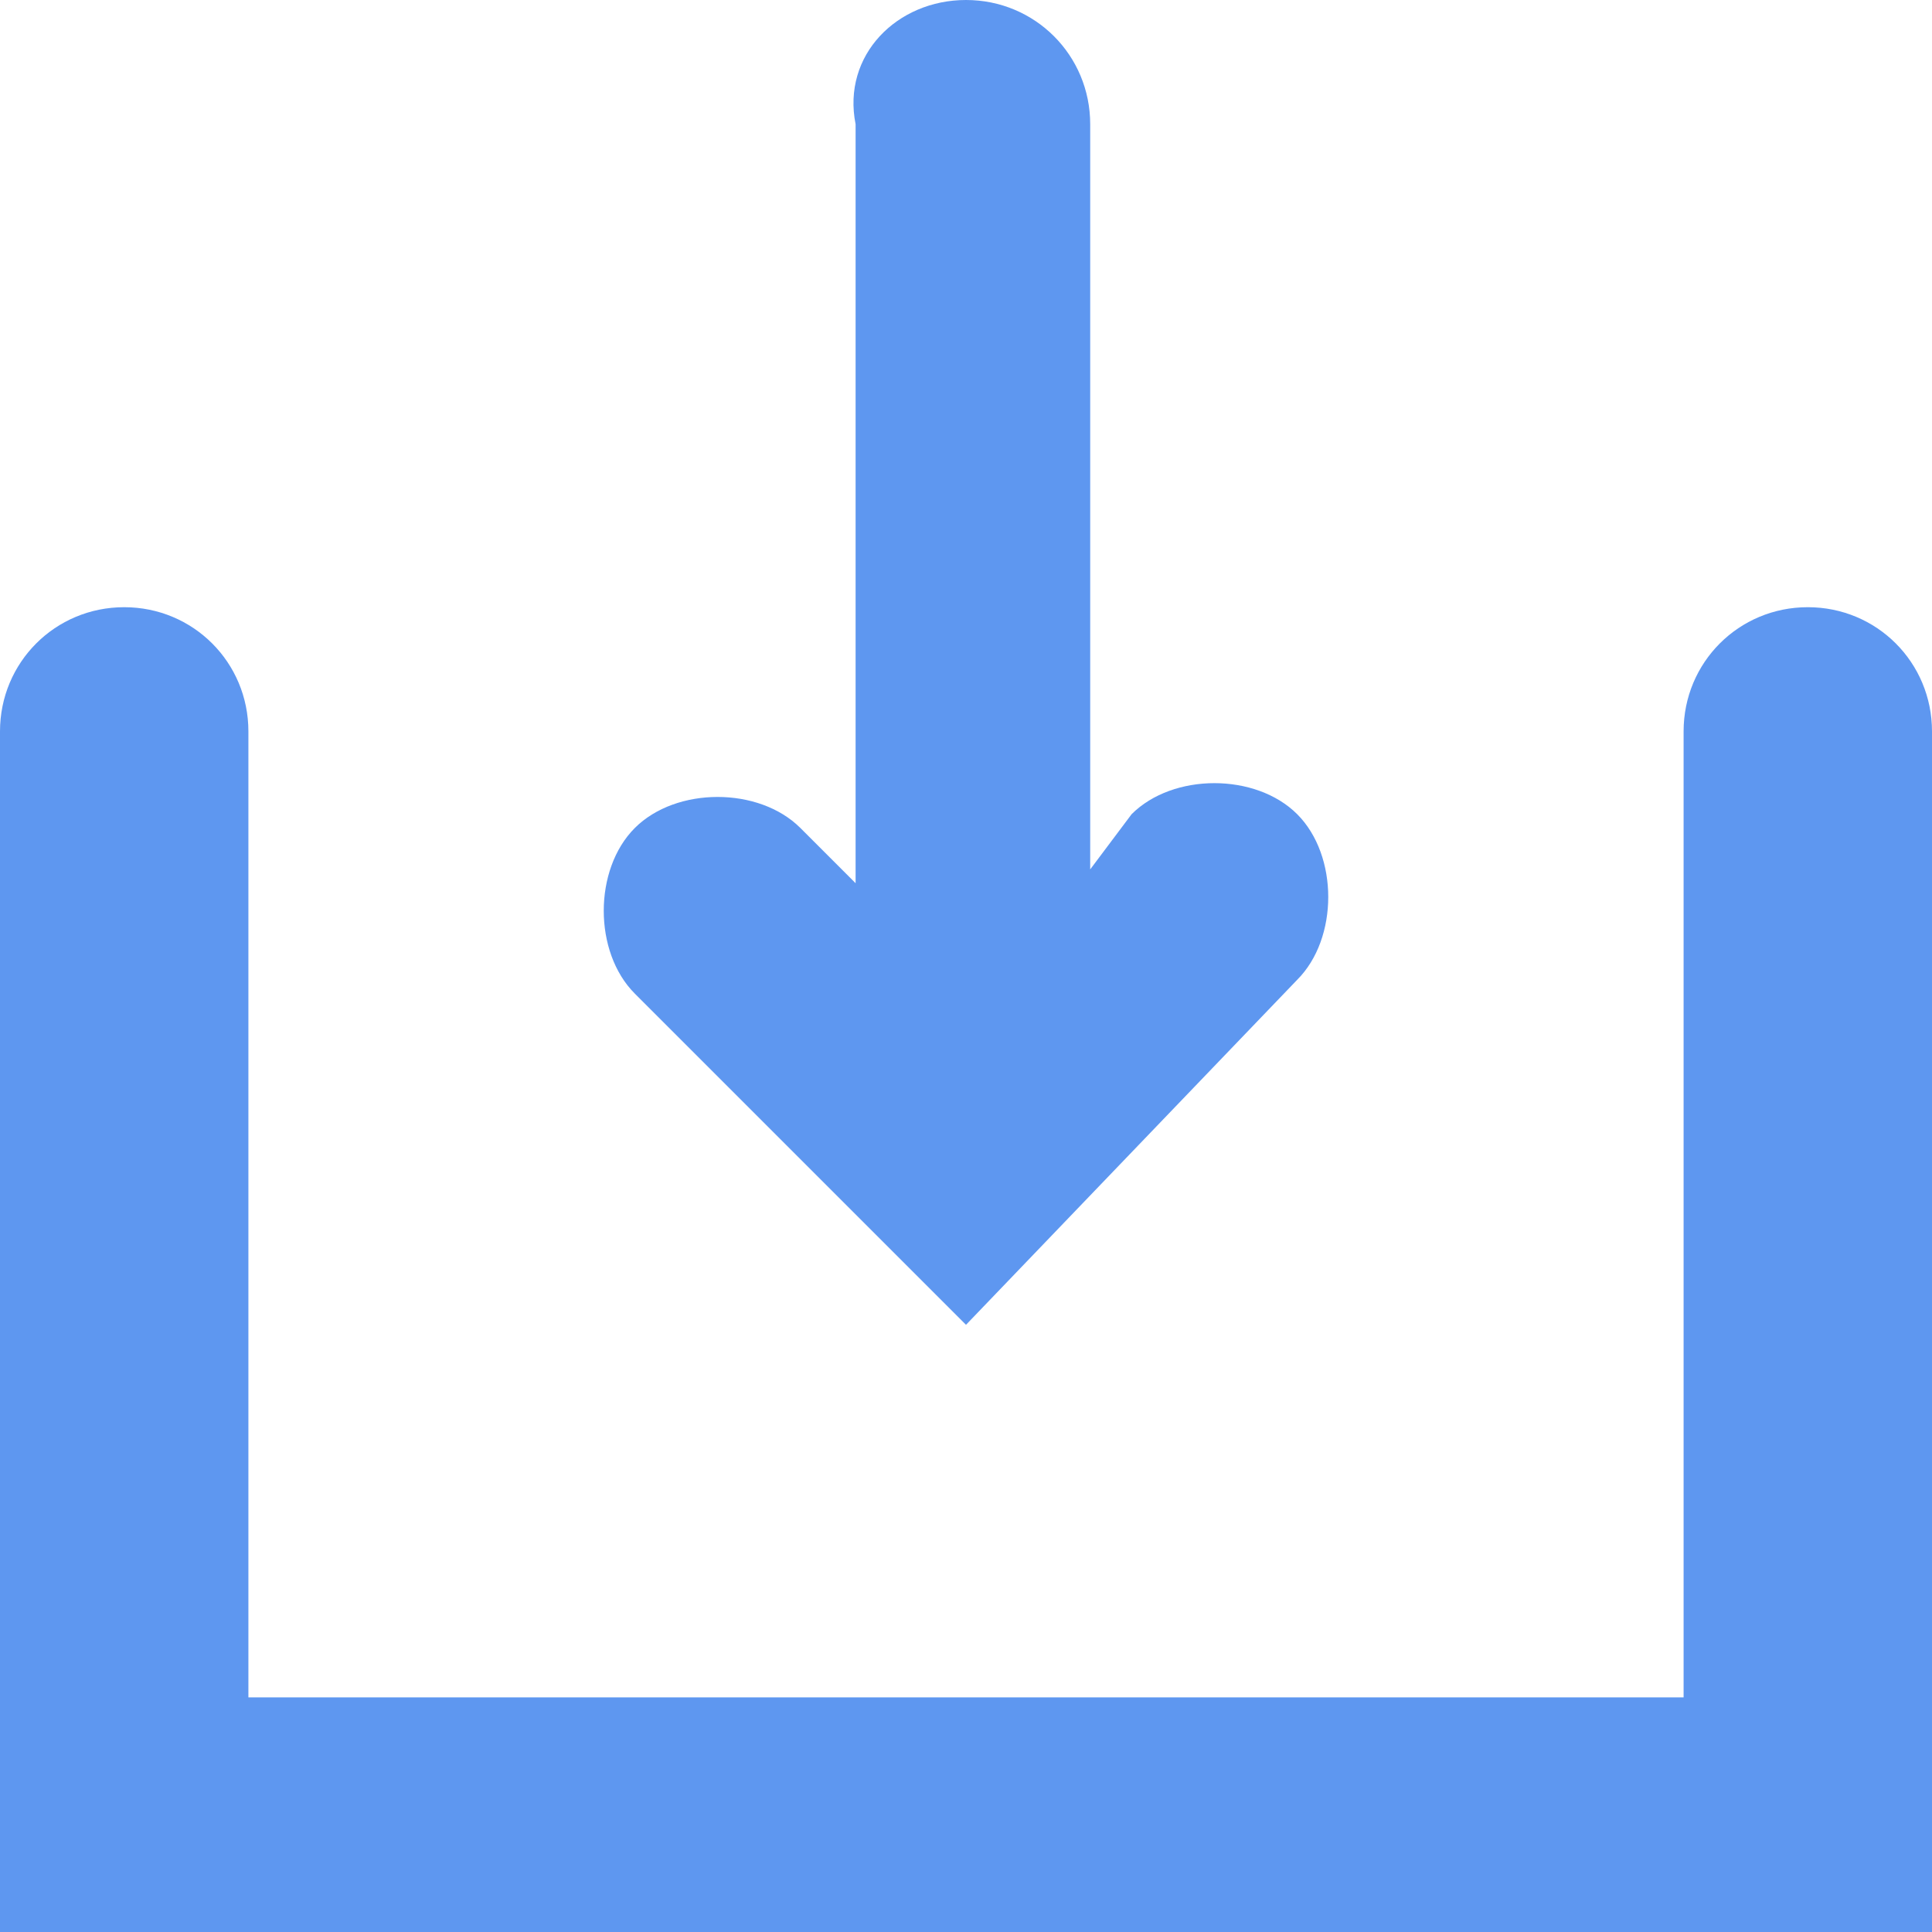 <?xml version="1.0" standalone="no"?><!DOCTYPE svg PUBLIC "-//W3C//DTD SVG 1.1//EN" "http://www.w3.org/Graphics/SVG/1.1/DTD/svg11.dtd"><svg t="1536127372487" class="icon" style="" viewBox="0 0 1024 1024" version="1.1" xmlns="http://www.w3.org/2000/svg" p-id="3160" xmlns:xlink="http://www.w3.org/1999/xlink" width="200" height="200"><defs><style type="text/css"></style></defs><path d="M599.771 431.543c21.943-21.943 65.829-21.943 87.771 0 21.943 21.943 21.943 65.829 0 87.771L512 702.171 336.457 526.629c-21.943-21.943-21.943-65.829 0-87.771 21.943-21.943 65.829-21.943 87.771 0l29.257 29.257V65.829C446.171 29.257 475.429 0 512 0s65.829 29.257 65.829 65.829v394.971l21.943-29.257z m292.571 468.114v-512c0-36.571 29.257-65.829 65.829-65.829s65.829 29.257 65.829 65.829V1024H0V387.657c0-36.571 29.257-65.829 65.829-65.829s65.829 29.257 65.829 65.829v512h760.686z" fill="#5E97F0" p-id="3161"></path></svg>